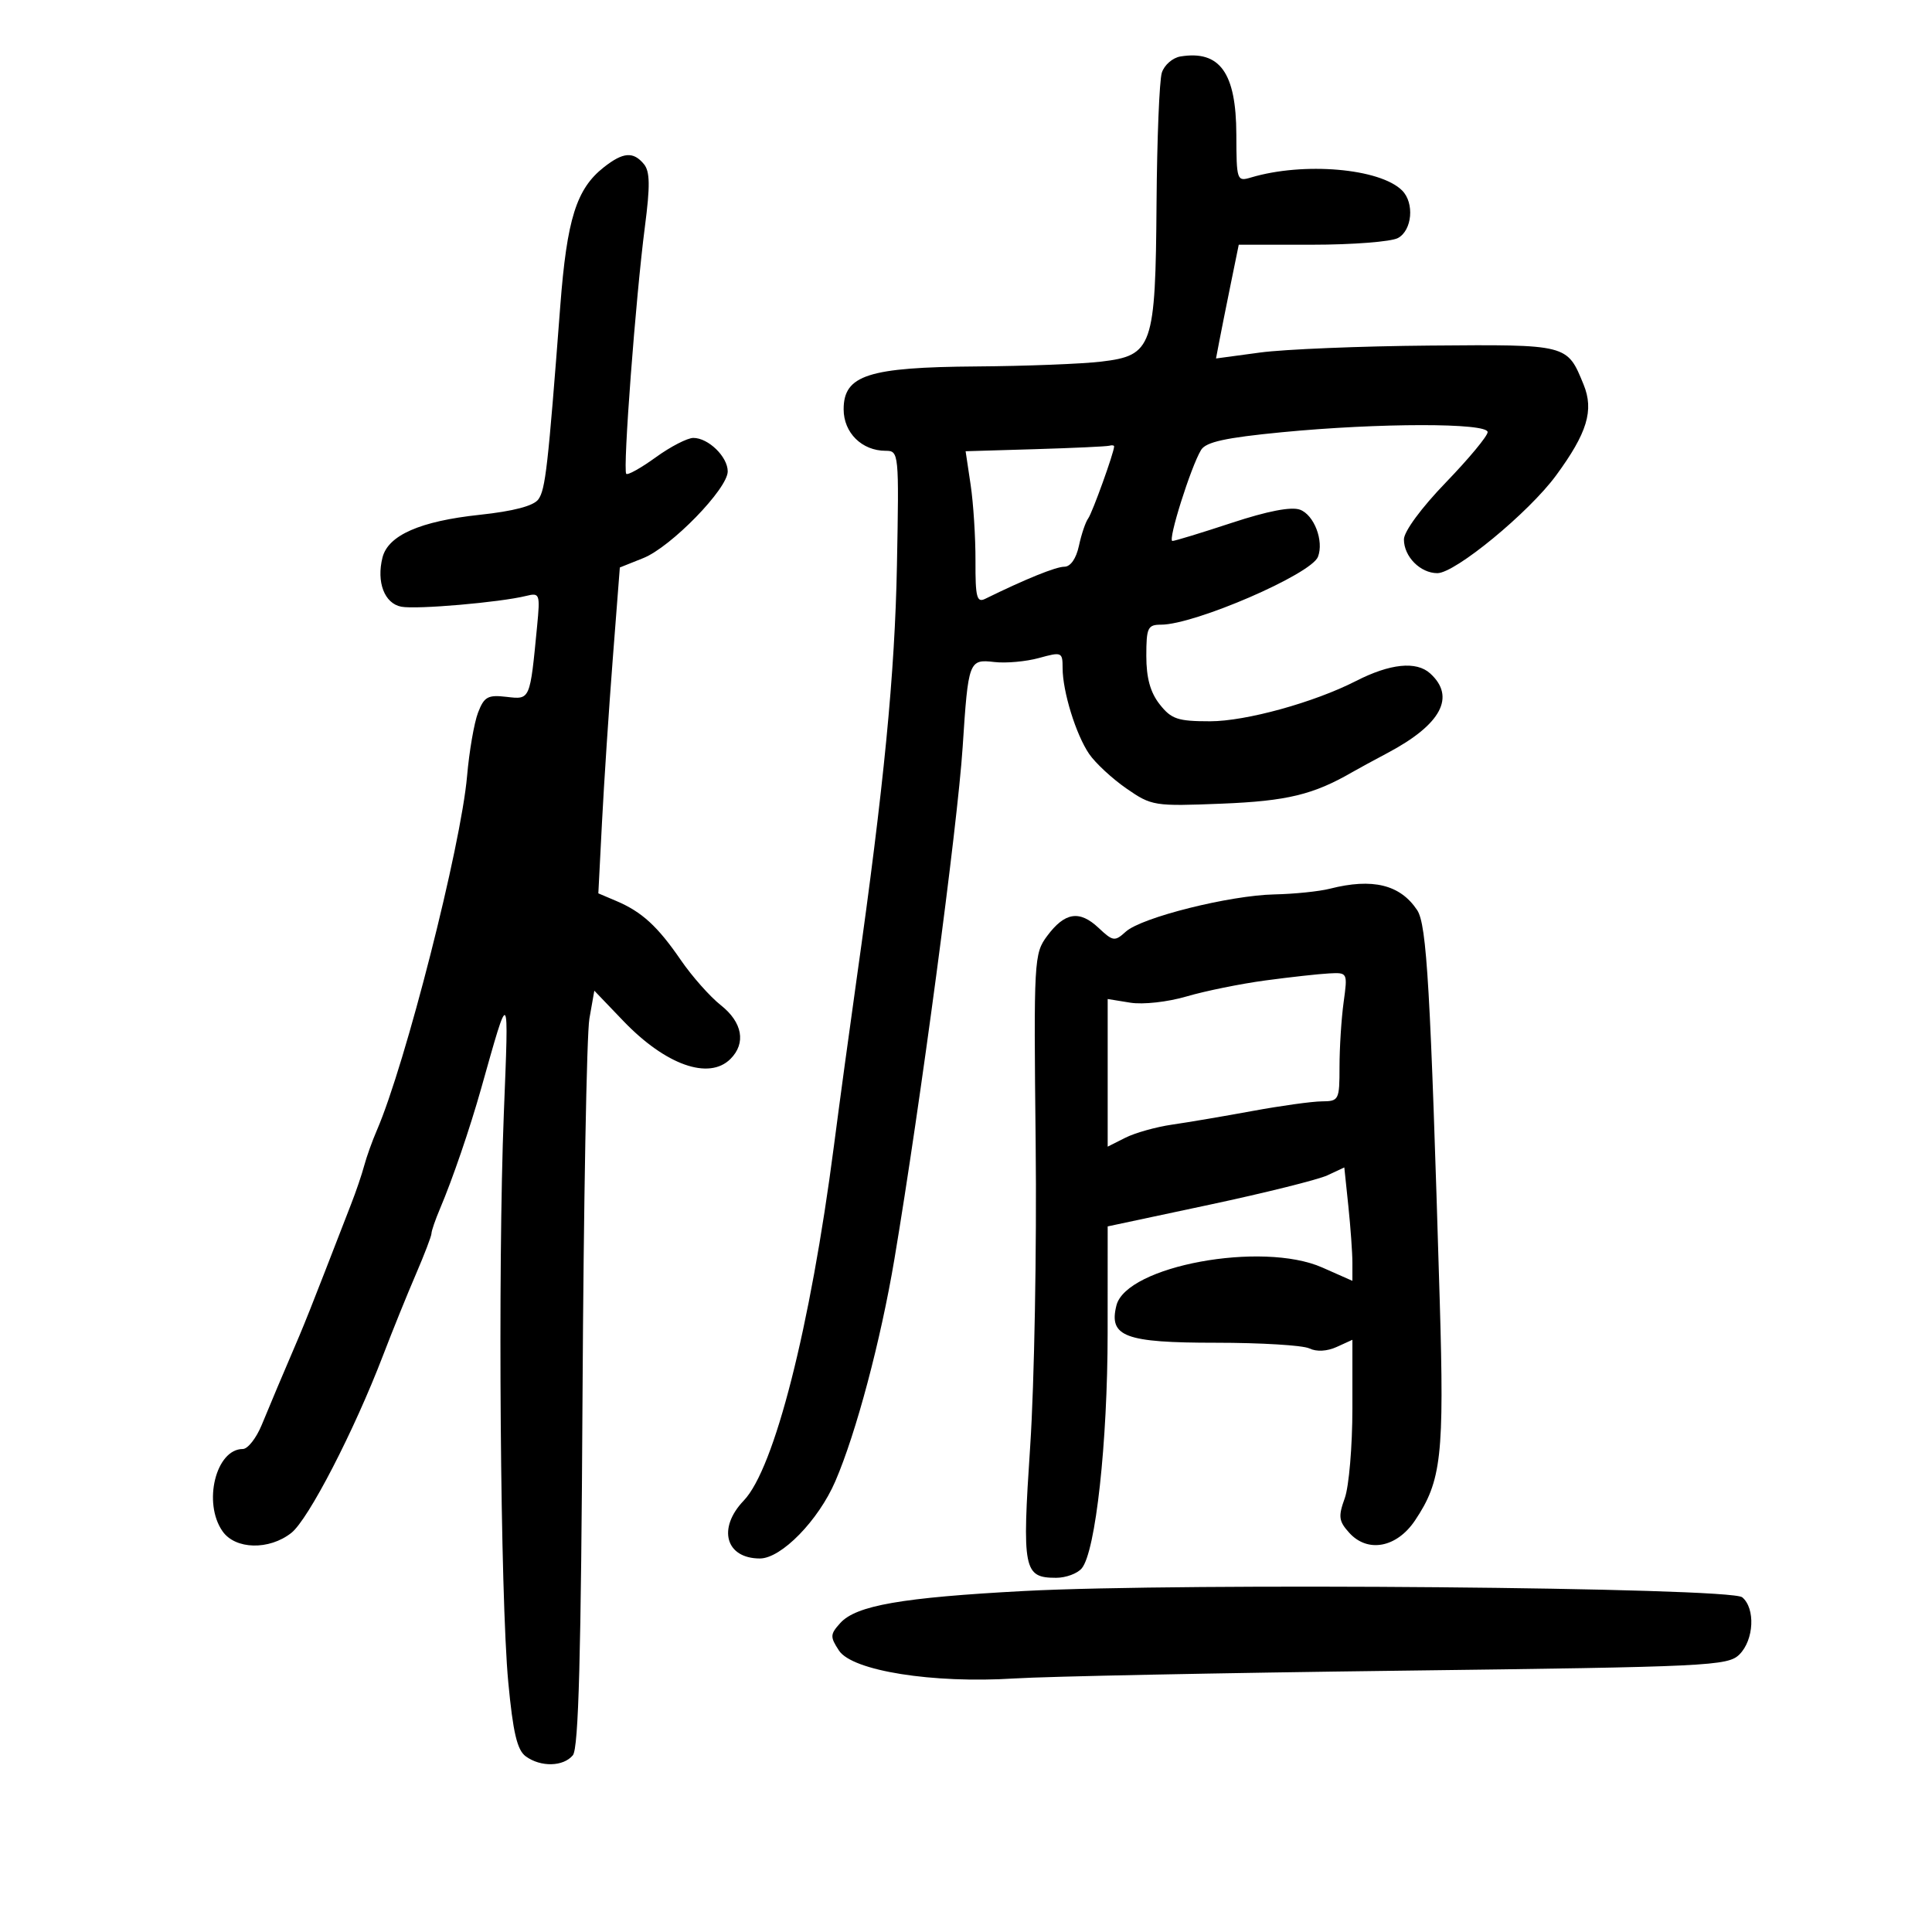 <svg xmlns="http://www.w3.org/2000/svg" width="300" height="300" viewBox="0 0 300 300" version="1.1">
	<path d="M 183.297 8.769 C 182.086 8.966, 180.785 10.101, 180.407 11.293 C 180.029 12.484, 179.661 21.568, 179.588 31.479 C 179.424 53.939, 178.984 55.203, 170.990 56.151 C 167.971 56.509, 159.268 56.847, 151.651 56.901 C 134.808 57.021, 131 58.249, 131 63.557 C 131 67.202, 133.836 70, 137.530 70 C 139.578 70, 139.609 70.317, 139.277 87.750 C 138.955 104.647, 137.262 122.028, 133.019 152 C 131.968 159.425, 130.376 171.125, 129.482 178 C 125.822 206.135, 120.250 228.042, 115.489 233.011 C 111.366 237.315, 112.673 242, 117.997 242 C 121.317 242, 127.089 236.089, 129.713 230 C 132.949 222.494, 136.757 208.169, 138.886 195.500 C 142.903 171.594, 148.688 128.187, 149.481 116 C 150.352 102.601, 150.451 102.337, 154.398 102.798 C 156.204 103.009, 159.329 102.727, 161.341 102.171 C 164.861 101.199, 165 101.258, 165 103.715 C 165 107.370, 167.068 114.069, 169.125 117.075 C 170.094 118.491, 172.696 120.904, 174.908 122.436 C 178.824 125.150, 179.216 125.212, 189.715 124.792 C 199.839 124.386, 203.944 123.394, 210 119.889 C 210.825 119.412, 213.300 118.065, 215.500 116.898 C 223.797 112.493, 226.084 108.196, 222.067 104.561 C 219.923 102.621, 215.848 103.040, 210.559 105.745 C 204.042 109.078, 193.454 112, 187.897 112 C 182.874 112, 181.882 111.666, 180.073 109.365 C 178.621 107.520, 178 105.273, 178 101.865 C 178 97.465, 178.218 97, 180.285 97 C 185.509 97, 203.615 89.167, 204.655 86.457 C 205.599 83.997, 204.057 79.957, 201.864 79.145 C 200.509 78.644, 196.827 79.354, 191.264 81.189 C 186.576 82.735, 182.429 84, 182.050 84 C 181.286 84, 184.924 72.453, 186.503 69.867 C 187.259 68.628, 190.287 67.965, 199.053 67.117 C 214.189 65.654, 231 65.643, 231 67.097 C 231 67.701, 228.075 71.224, 224.500 74.927 C 220.704 78.859, 218 82.533, 218 83.759 C 218 86.432, 220.545 89, 223.194 89 C 225.964 89, 237.384 79.601, 241.618 73.836 C 246.468 67.233, 247.535 63.716, 245.901 59.719 C 243.332 53.436, 243.523 53.485, 222.063 53.659 C 211.303 53.746, 199.423 54.233, 195.661 54.741 L 188.822 55.664 189.313 53.082 C 189.582 51.662, 190.377 47.688, 191.078 44.250 L 192.353 38 203.742 38 C 210.006 38, 216.002 37.534, 217.066 36.965 C 219.282 35.779, 219.660 31.518, 217.722 29.580 C 214.281 26.138, 202.421 25.118, 194.250 27.561 C 192.061 28.215, 191.999 28.035, 191.978 20.867 C 191.949 11.303, 189.417 7.774, 183.297 8.769 M 93.762 25.973 C 89.502 29.324, 88.030 34.011, 87 47.503 C 85.085 72.594, 84.694 76.037, 83.587 77.551 C 82.848 78.560, 79.720 79.381, 74.481 79.940 C 65.248 80.924, 60.260 83.116, 59.392 86.573 C 58.432 90.397, 59.699 93.709, 62.313 94.209 C 64.676 94.661, 77.651 93.539, 81.704 92.532 C 83.810 92.009, 83.885 92.218, 83.400 97.243 C 82.288 108.776, 82.347 108.639, 78.651 108.207 C 75.751 107.869, 75.176 108.187, 74.228 110.659 C 73.628 112.222, 72.863 116.650, 72.528 120.500 C 71.578 131.401, 62.950 165.283, 58.523 175.500 C 57.808 177.150, 56.921 179.625, 56.553 181 C 56.185 182.375, 55.265 185.075, 54.509 187 C 53.752 188.925, 51.927 193.629, 50.454 197.453 C 48.980 201.277, 47.187 205.777, 46.470 207.453 C 43.675 213.986, 42.130 217.647, 40.646 221.250 C 39.797 223.313, 38.474 225, 37.706 225 C 33.524 225, 31.463 233.361, 34.557 237.777 C 36.548 240.620, 41.785 240.744, 45.236 238.029 C 47.882 235.948, 54.961 222.251, 59.465 210.500 C 60.940 206.650, 63.239 200.969, 64.574 197.875 C 65.908 194.781, 67 191.924, 67 191.526 C 67 191.128, 67.602 189.384, 68.338 187.651 C 70.284 183.067, 72.941 175.301, 74.719 169 C 79.152 153.288, 79.015 153.132, 78.231 173 C 77.285 196.956, 77.685 248.039, 78.922 261.187 C 79.660 269.026, 80.300 271.746, 81.635 272.722 C 83.960 274.422, 87.471 274.343, 88.953 272.556 C 89.843 271.484, 90.229 257.146, 90.454 216.806 C 90.621 186.938, 91.101 160.550, 91.522 158.167 L 92.286 153.833 96.783 158.526 C 103.350 165.380, 110.088 167.769, 113.429 164.429 C 115.875 161.982, 115.292 158.745, 111.926 156.086 C 110.245 154.758, 107.454 151.608, 105.723 149.086 C 102.119 143.834, 99.672 141.592, 95.705 139.907 L 92.910 138.720 93.481 127.610 C 93.795 121.500, 94.546 110.114, 95.150 102.309 L 96.248 88.118 99.893 86.659 C 104.202 84.935, 113 75.900, 113 73.198 C 113 70.928, 109.994 68, 107.663 68 C 106.739 68, 104.115 69.353, 101.832 71.007 C 99.549 72.661, 97.484 73.817, 97.243 73.576 C 96.686 73.020, 98.714 46.158, 100.136 35.231 C 100.967 28.848, 100.932 26.624, 99.984 25.481 C 98.333 23.491, 96.758 23.616, 93.762 25.973 M 160.720 69.747 L 149.940 70.068 150.720 75.284 C 151.149 78.153, 151.487 83.479, 151.472 87.120 C 151.449 92.724, 151.679 93.624, 152.972 92.989 C 159.221 89.919, 163.955 88, 165.280 88 C 166.232 88, 167.112 86.732, 167.536 84.750 C 167.918 82.963, 168.565 81.050, 168.974 80.500 C 169.612 79.640, 173 70.235, 173 69.322 C 173 69.145, 172.662 69.096, 172.250 69.212 C 171.838 69.329, 166.649 69.570, 160.720 69.747 M 206.500 138 C 204.850 138.420, 200.984 138.817, 197.910 138.882 C 190.932 139.029, 177.260 142.455, 174.814 144.668 C 173.095 146.224, 172.828 146.187, 170.579 144.074 C 167.617 141.291, 165.345 141.649, 162.606 145.330 C 160.558 148.082, 160.509 148.973, 160.818 177.599 C 160.994 193.790, 160.611 214.916, 159.969 224.546 C 158.687 243.767, 158.930 245, 164 245 C 165.515 245, 167.305 244.337, 167.977 243.527 C 170.126 240.938, 171.986 224.007, 171.993 206.967 L 172 190.435 187.750 187.081 C 196.412 185.236, 204.680 183.177, 206.122 182.504 L 208.744 181.281 209.372 187.287 C 209.717 190.591, 210 194.552, 210 196.090 L 210 198.888 205.313 196.814 C 195.971 192.682, 174.899 196.572, 173.357 202.713 C 172.143 207.552, 174.672 208.500, 188.795 208.500 C 195.783 208.500, 202.316 208.897, 203.314 209.381 C 204.431 209.924, 206.064 209.836, 207.564 209.153 L 210 208.043 210 218.700 C 210 224.562, 209.465 230.836, 208.812 232.643 C 207.783 235.490, 207.876 236.205, 209.511 238.012 C 212.373 241.174, 216.879 240.330, 219.720 236.099 C 223.833 229.975, 224.275 226.050, 223.562 202 C 222.121 153.374, 221.555 143.583, 220.054 141.321 C 217.427 137.362, 213.137 136.311, 206.500 138 M 196.500 152.242 C 192.650 152.759, 187.143 153.877, 184.263 154.724 C 181.320 155.590, 177.486 156.016, 175.513 155.696 L 172 155.126 172 166.589 L 172 178.051 174.750 176.666 C 176.262 175.904, 179.525 174.989, 182 174.632 C 184.475 174.275, 190.100 173.321, 194.500 172.511 C 198.900 171.702, 203.738 171.030, 205.250 171.020 C 207.906 171.001, 208 170.816, 208 165.640 C 208 162.691, 208.286 158.191, 208.636 155.640 C 209.269 151.021, 209.259 151.001, 206.386 151.151 C 204.799 151.233, 200.350 151.725, 196.500 152.242 M 159 247.051 C 140.031 248.063, 132.945 249.298, 130.481 252.021 C 128.892 253.776, 128.874 254.159, 130.276 256.299 C 132.338 259.445, 144.841 261.435, 157.500 260.631 C 162.450 260.317, 189.385 259.774, 217.355 259.425 C 265.468 258.824, 268.312 258.688, 270.105 256.895 C 272.360 254.640, 272.594 249.738, 270.529 248.024 C 268.670 246.481, 183.600 245.739, 159 247.051" stroke="none" fill="black" fill-rule="evenodd"/>
</svg>